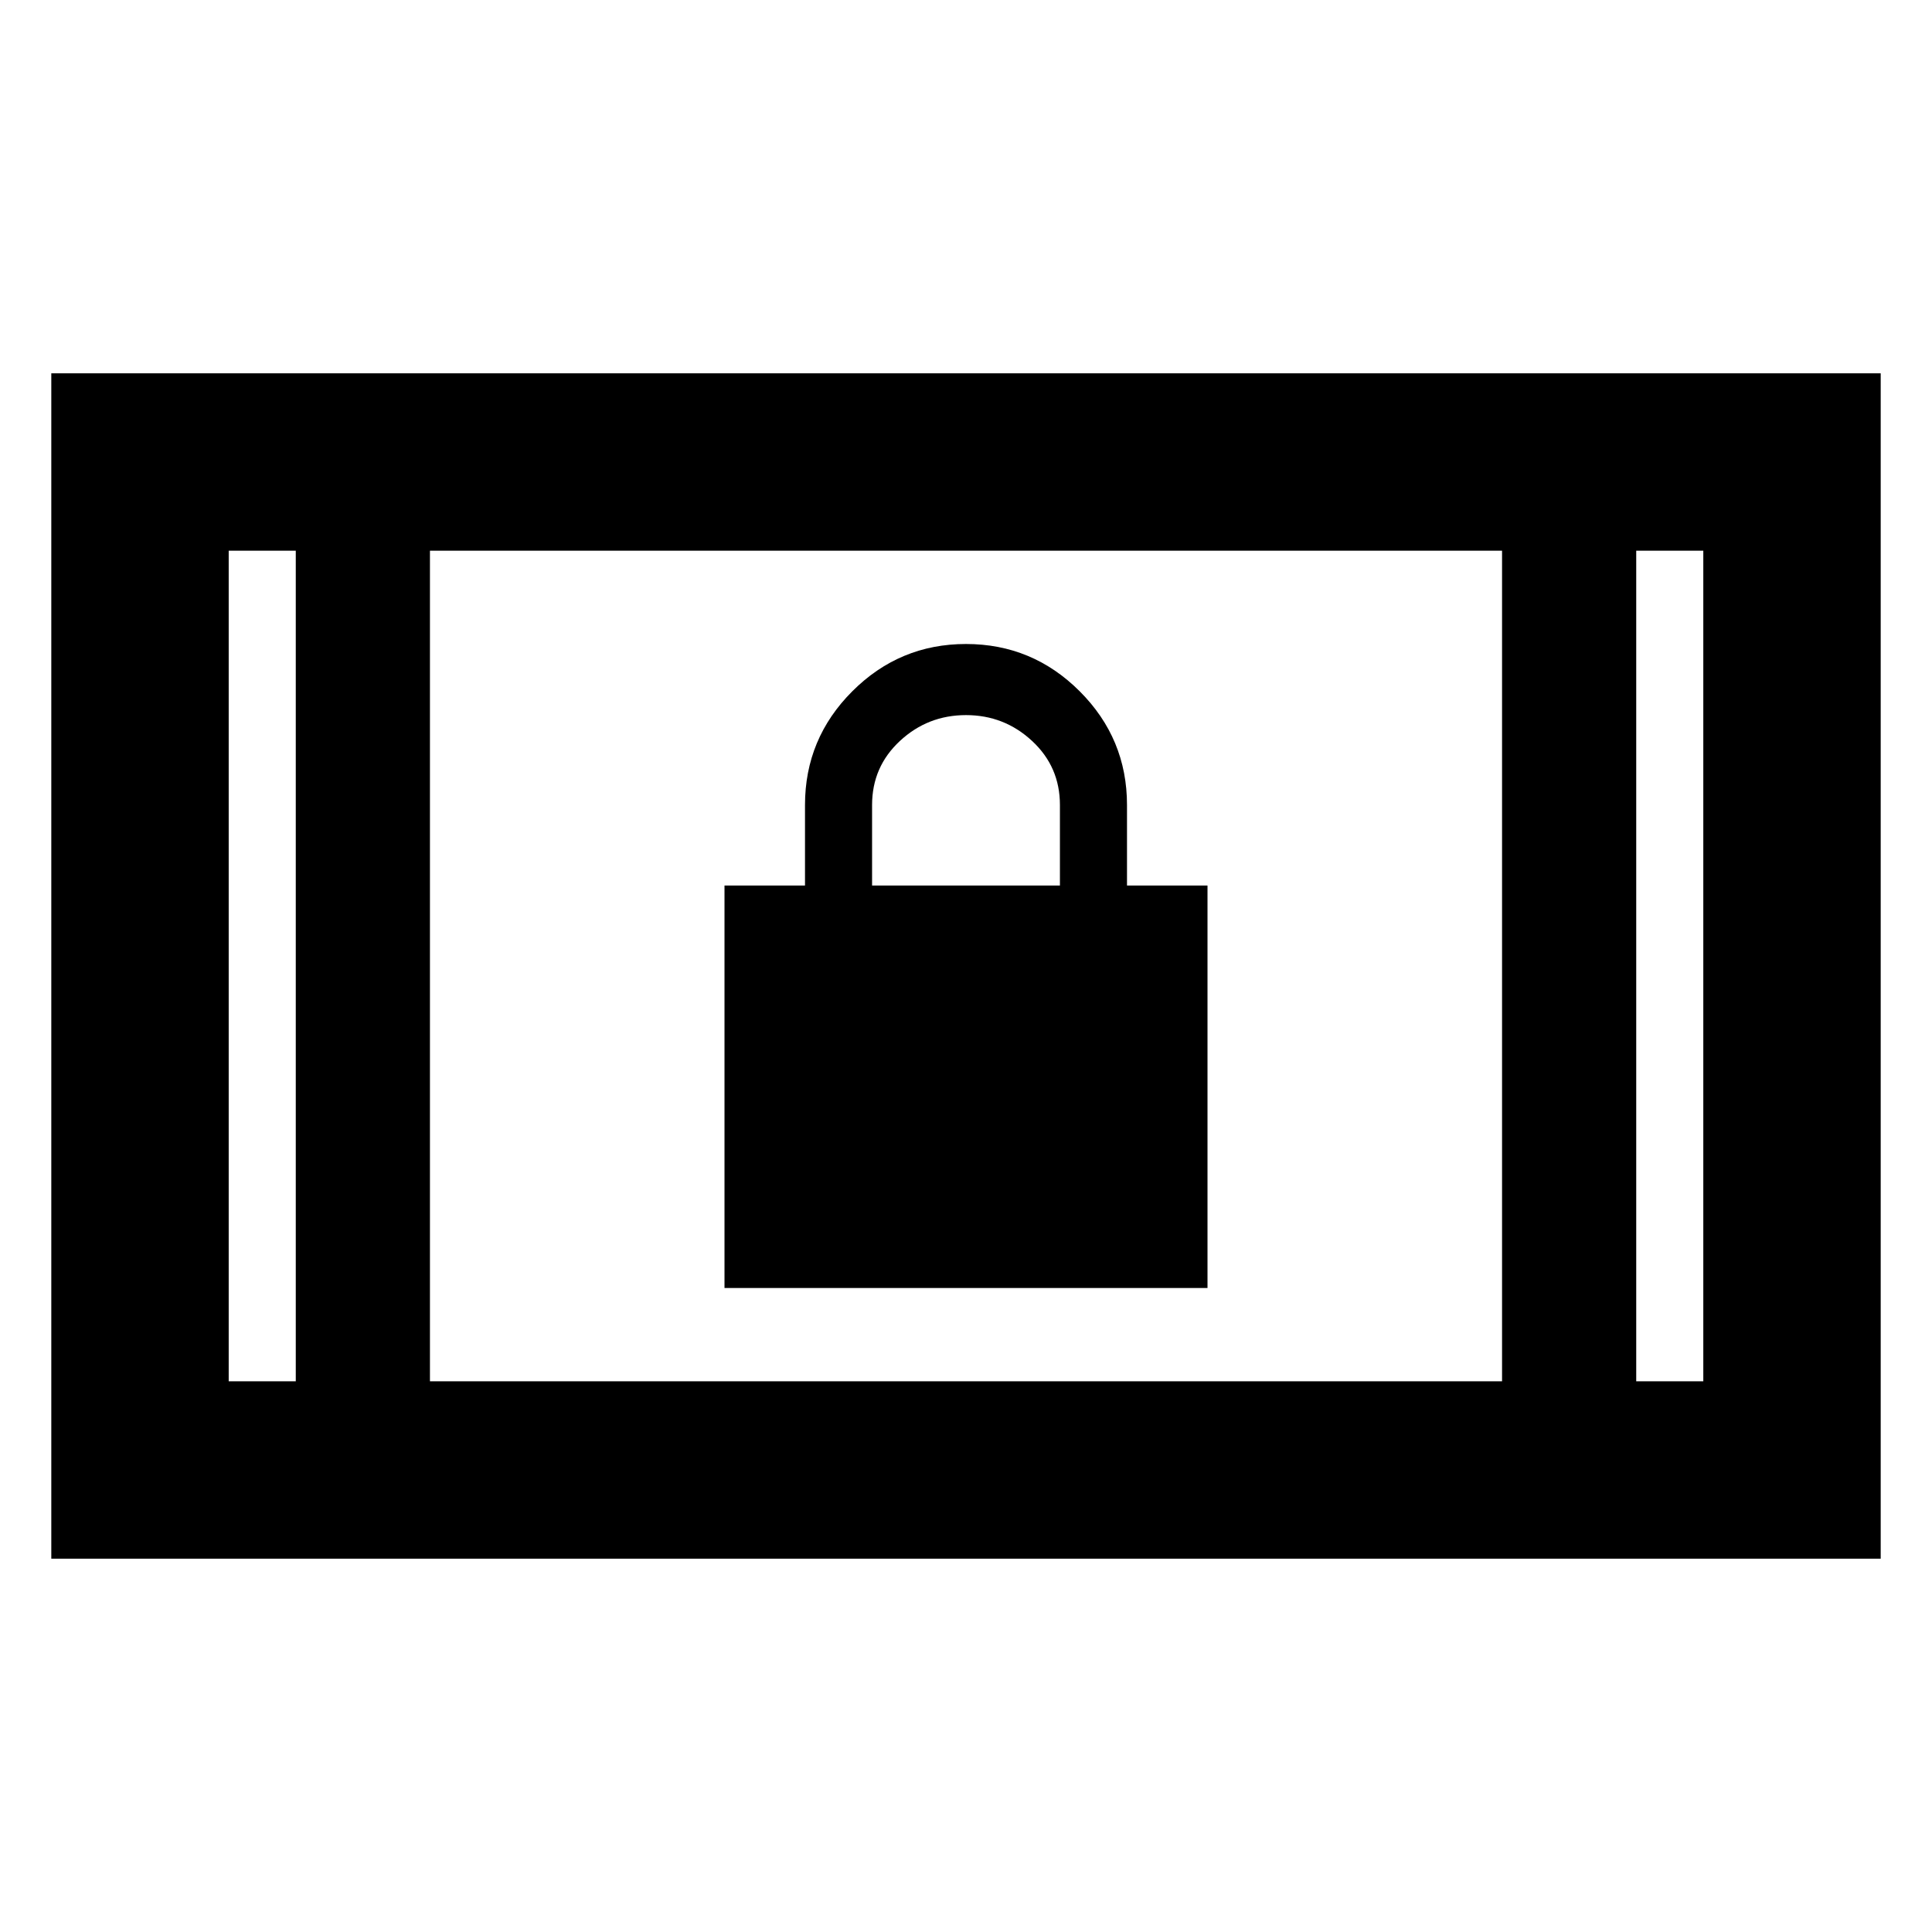 <svg xmlns="http://www.w3.org/2000/svg" height="40" viewBox="0 -960 960 960" width="40"><path d="M25.49-185.49v-589.02h909.02v589.02H25.49Zm121.48-88.15v-412.72h-33.33v412.72h33.33Zm66.67 0h532.72v-412.72H213.64v412.72Zm599.39 0h33.33v-412.72h-33.33v412.72ZM146.97-686.36h-33.33 33.33Zm666.06 0h33.33-33.33ZM360-320v-200h40v-40q0-33 23.5-56.5T480-640q33 0 56.5 23.5T560-560v40h40v200H360Zm73.33-200h93.34v-40q0-19-13.84-31.83Q499-604.67 480-604.67t-32.83 12.84q-13.84 12.85-13.84 31.83v40Z"/></svg>